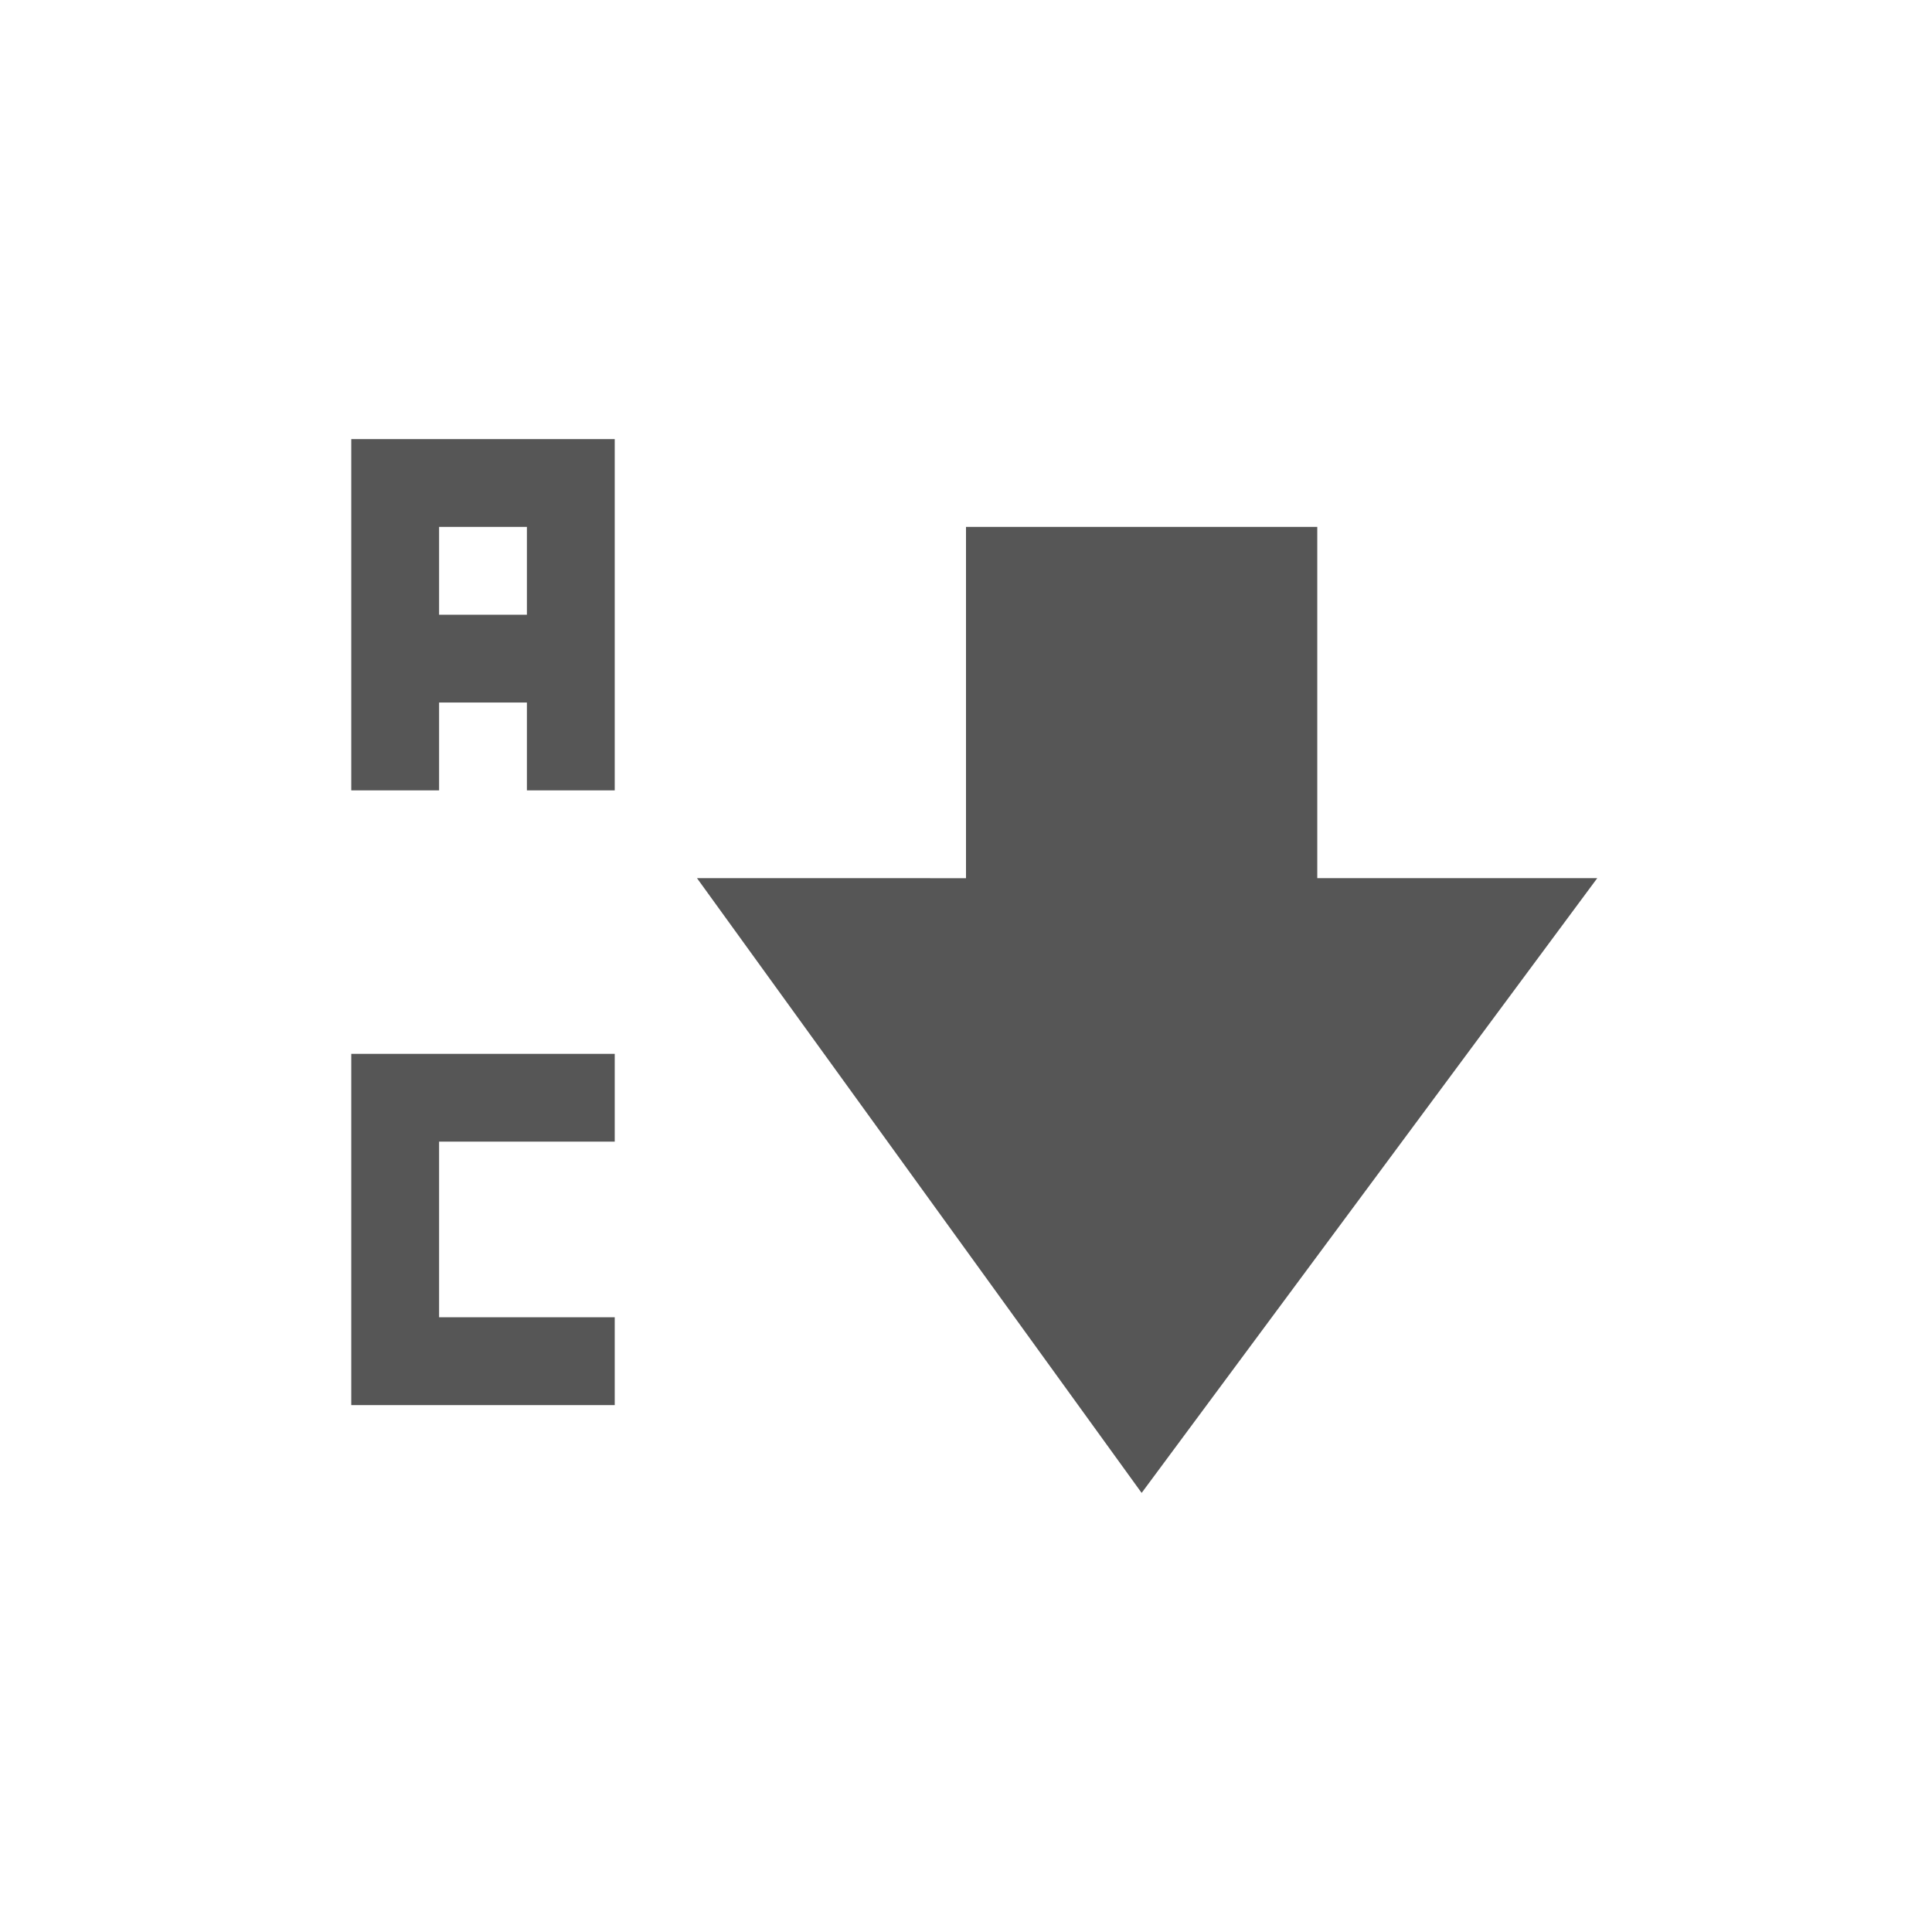 <svg xmlns="http://www.w3.org/2000/svg" width="22" height="22"><defs><style id="current-color-scheme" type="text/css"></style></defs><path d="M4 5v4h1V8h1v1h1V5H4zm1 1h1v1H5V6zm6 0v4H7.937L13 17l5.188-7H15V6h-4zm-7 6v4h3v-1H5v-2h2v-1H4z" fill="currentColor" color="#565656"/></svg>